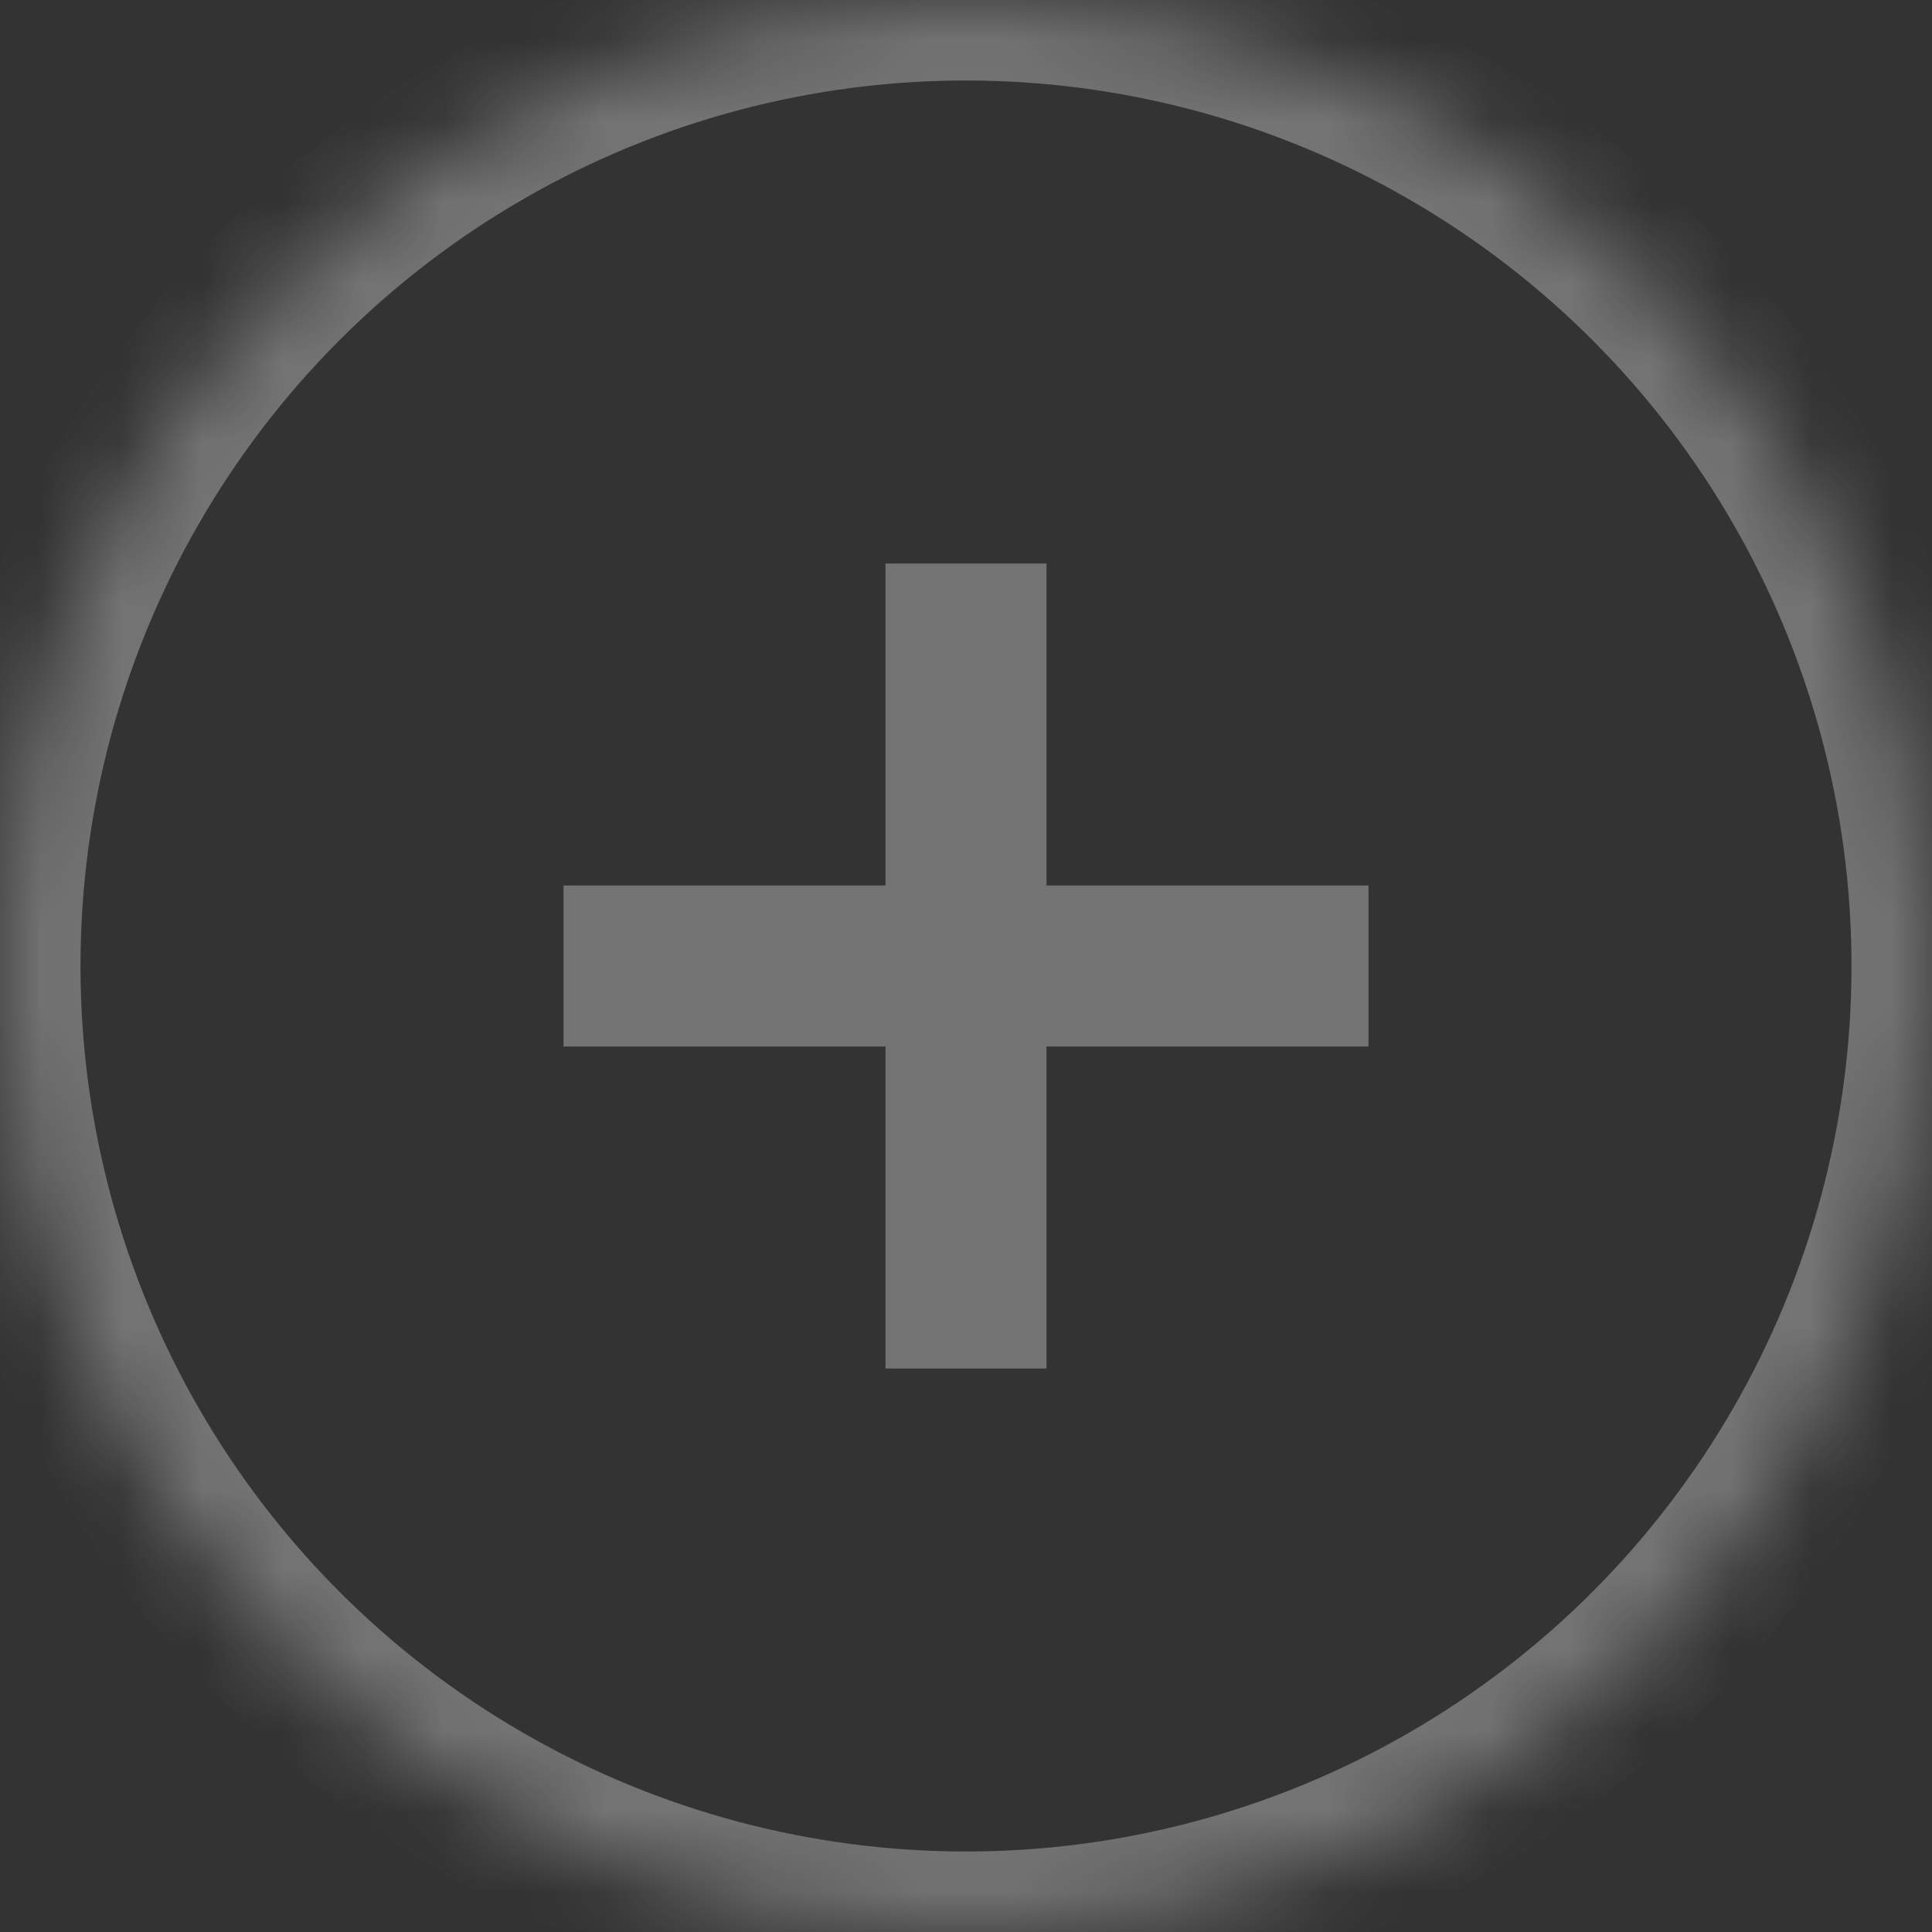 <?xml version="1.0" encoding="UTF-8"?>
<svg width="24px" height="24px" viewBox="0 0 24 24" version="1.1" xmlns="http://www.w3.org/2000/svg" xmlns:xlink="http://www.w3.org/1999/xlink">
    <rect x="0" y="0" width="24" height="24" fill="#333333" stroke="none"/>
    <!-- Generator: Sketch 41.2 (35397) - http://www.bohemiancoding.com/sketch -->
    <title>icon</title>
    <desc>Created with Sketch.</desc>
    <defs>
        <circle id="path-1" cx="12" cy="12" r="12"></circle>
        <mask id="mask-2" maskContentUnits="userSpaceOnUse" maskUnits="objectBoundingBox" x="0" y="0" width="24" height="24" fill="white">
            <use xlink:href="#path-1"></use>
        </mask>
    </defs>
    <g id="Symbols" stroke="none" stroke-width="1" fill="none" fill-rule="evenodd">
        <g id="thumbnail--desktop" transform="translate(-8, -8)">
            <g id="icon" transform="translate(8, 8)">
                <use id="Oval-4-Copy-2" stroke-opacity="0.32" stroke="#FFFFFF" mask="url(#mask-2)" stroke-width="2" xlink:href="#path-1"></use>
                <path d="M11,13 L8,13 L7,13 L7,11 L8,11 L11,11 L11,8 L11,7 L13,7 L13,8 L13,11 L16,11 L17,11 L17,13 L16,13 L13,13 L13,16 L13,17 L11,17 L11,16 L11,13 Z" id="Combined-Shape" fill-opacity="0.32" fill="#FFFFFF"></path>
            </g>
        </g>
    </g>
</svg>